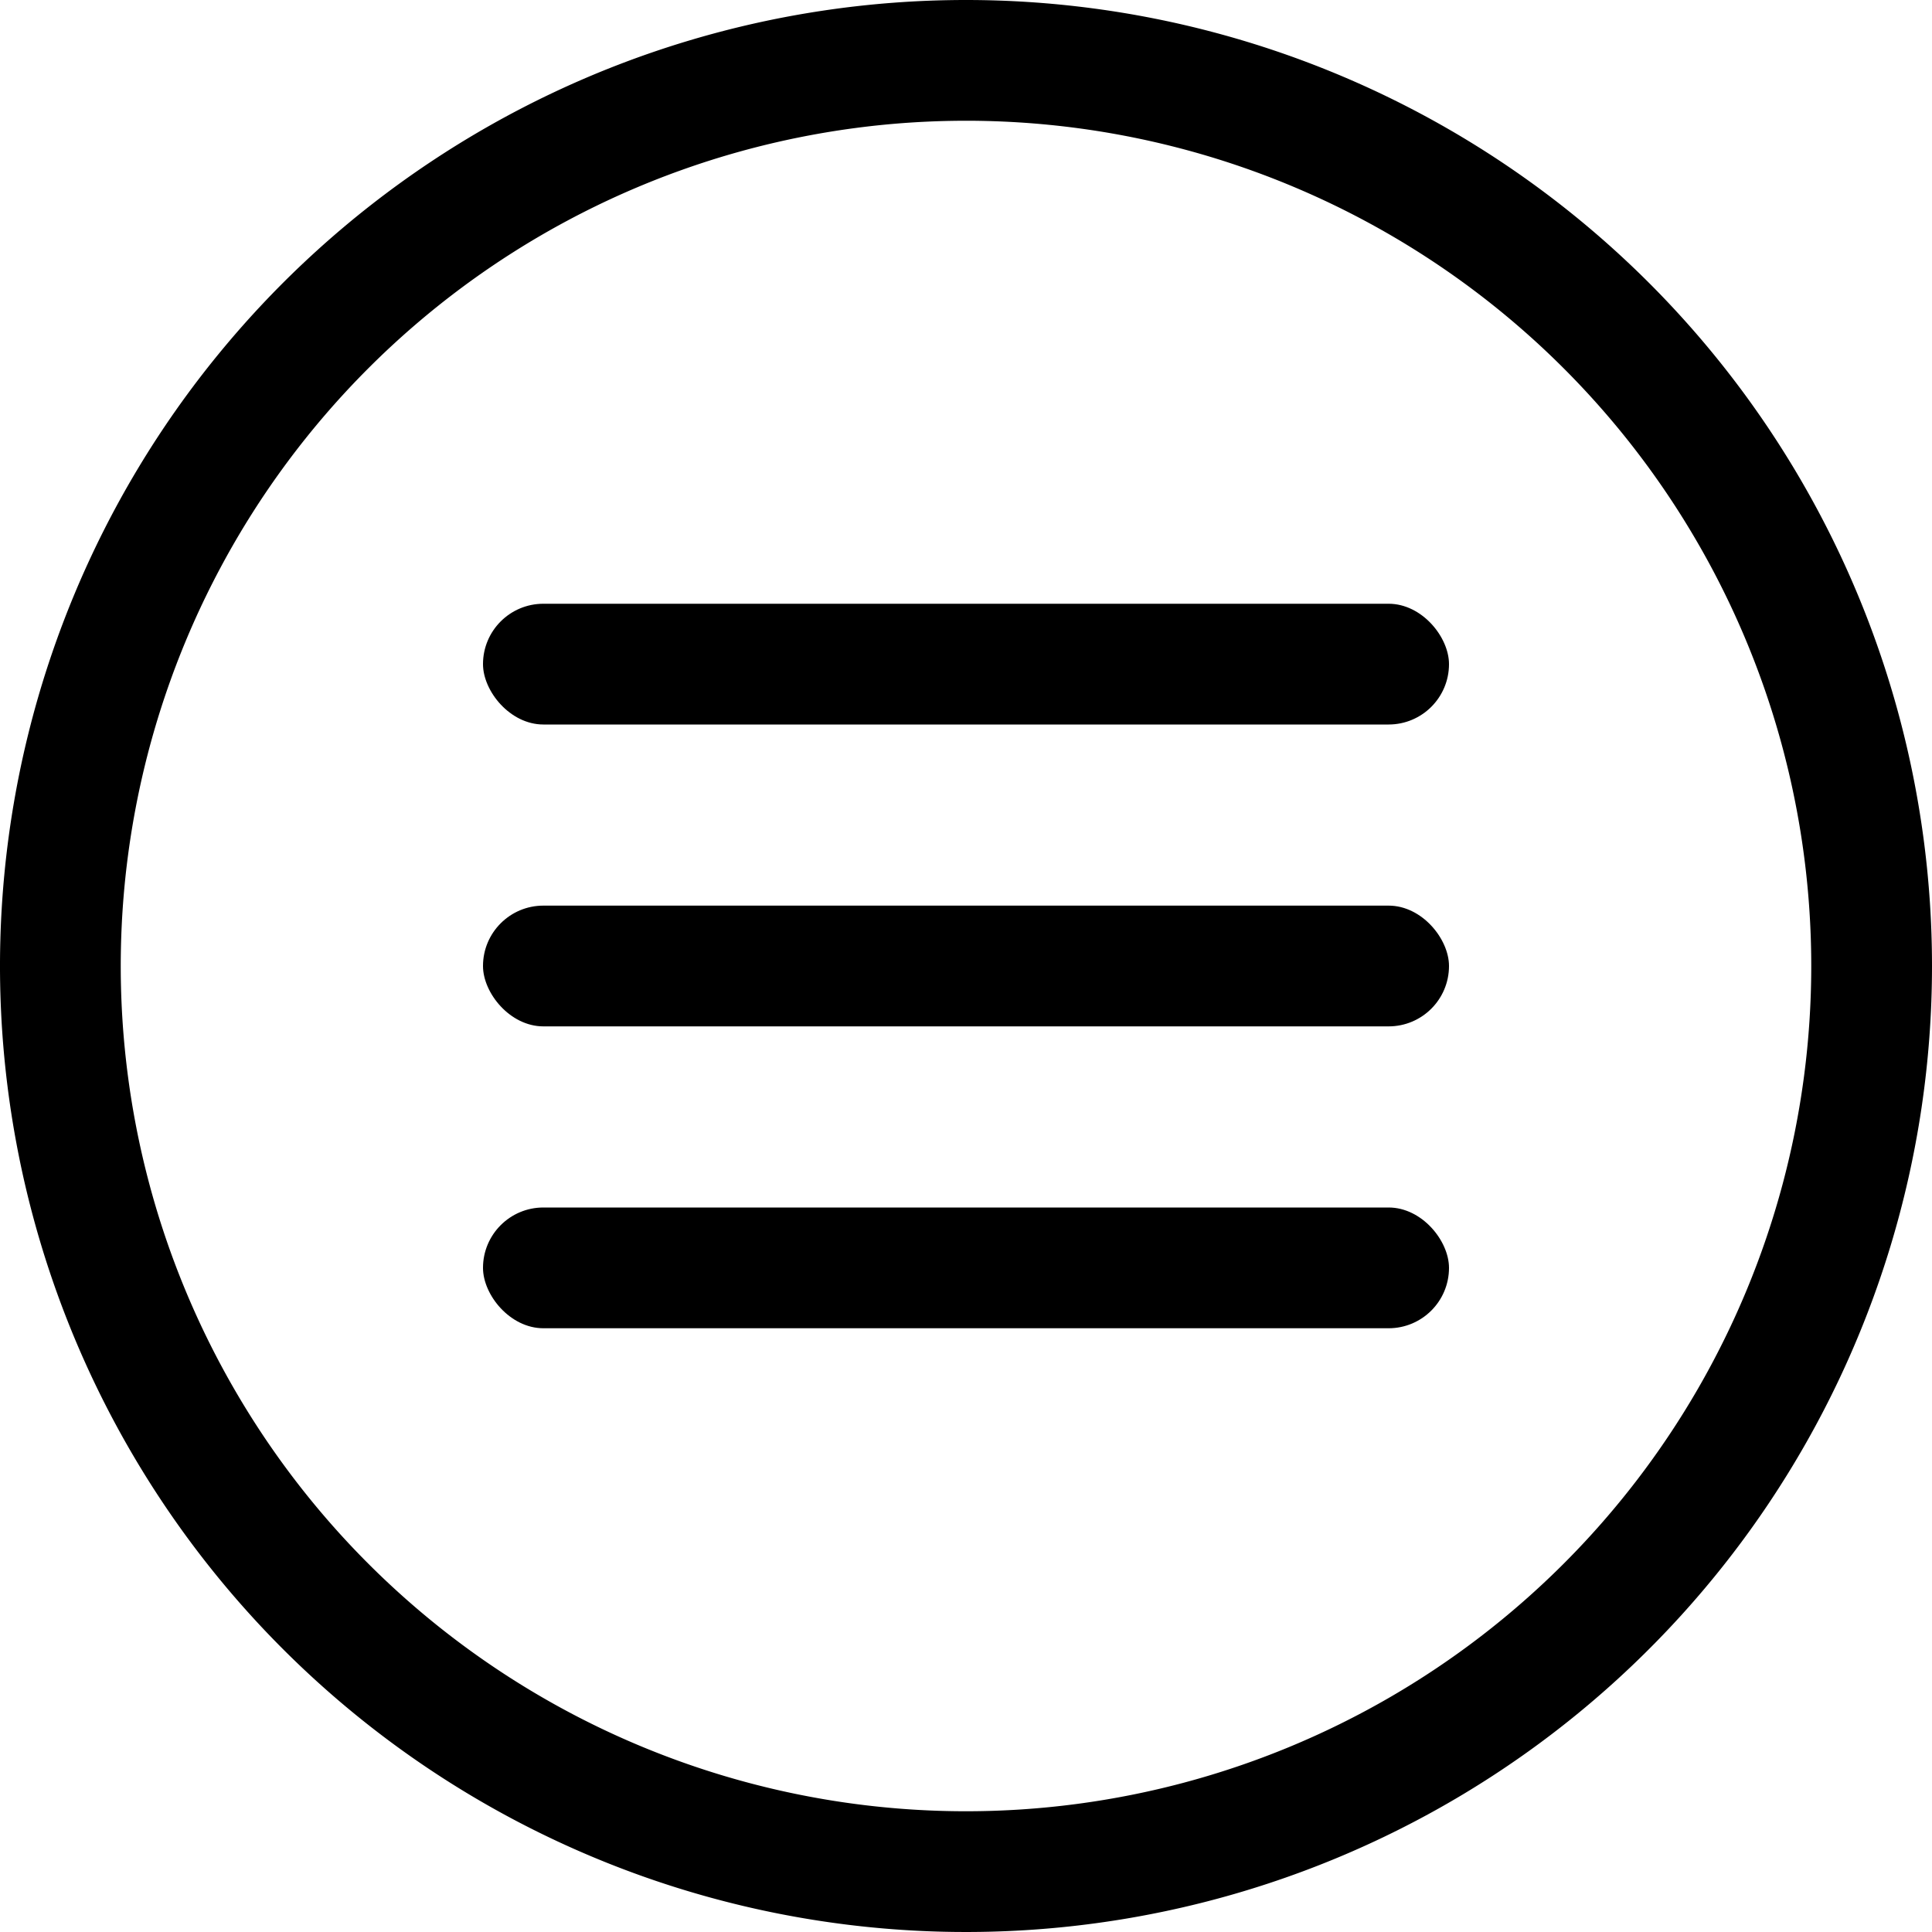 <svg xmlns="http://www.w3.org/2000/svg" viewBox="0 0 32 32">
  <title>Menu Vorschläge</title>
  <g id="menu-icon" data-name="Menu Icon">
    <path d="M16,0A16,16,0,1,0,32,16,16,16,0,0,0,16,0Zm0,30A14,14,0,1,1,30,16,14,14,0,0,1,16,30Z"/>
    <rect x="8" y="10" width="16" height="2" rx="1" ry="1"/>
    <rect x="8" y="15" width="16" height="2" rx="1" ry="1"/>
    <rect x="8" y="20" width="16" height="2" rx="1" ry="1"/>
  </g>
</svg>
